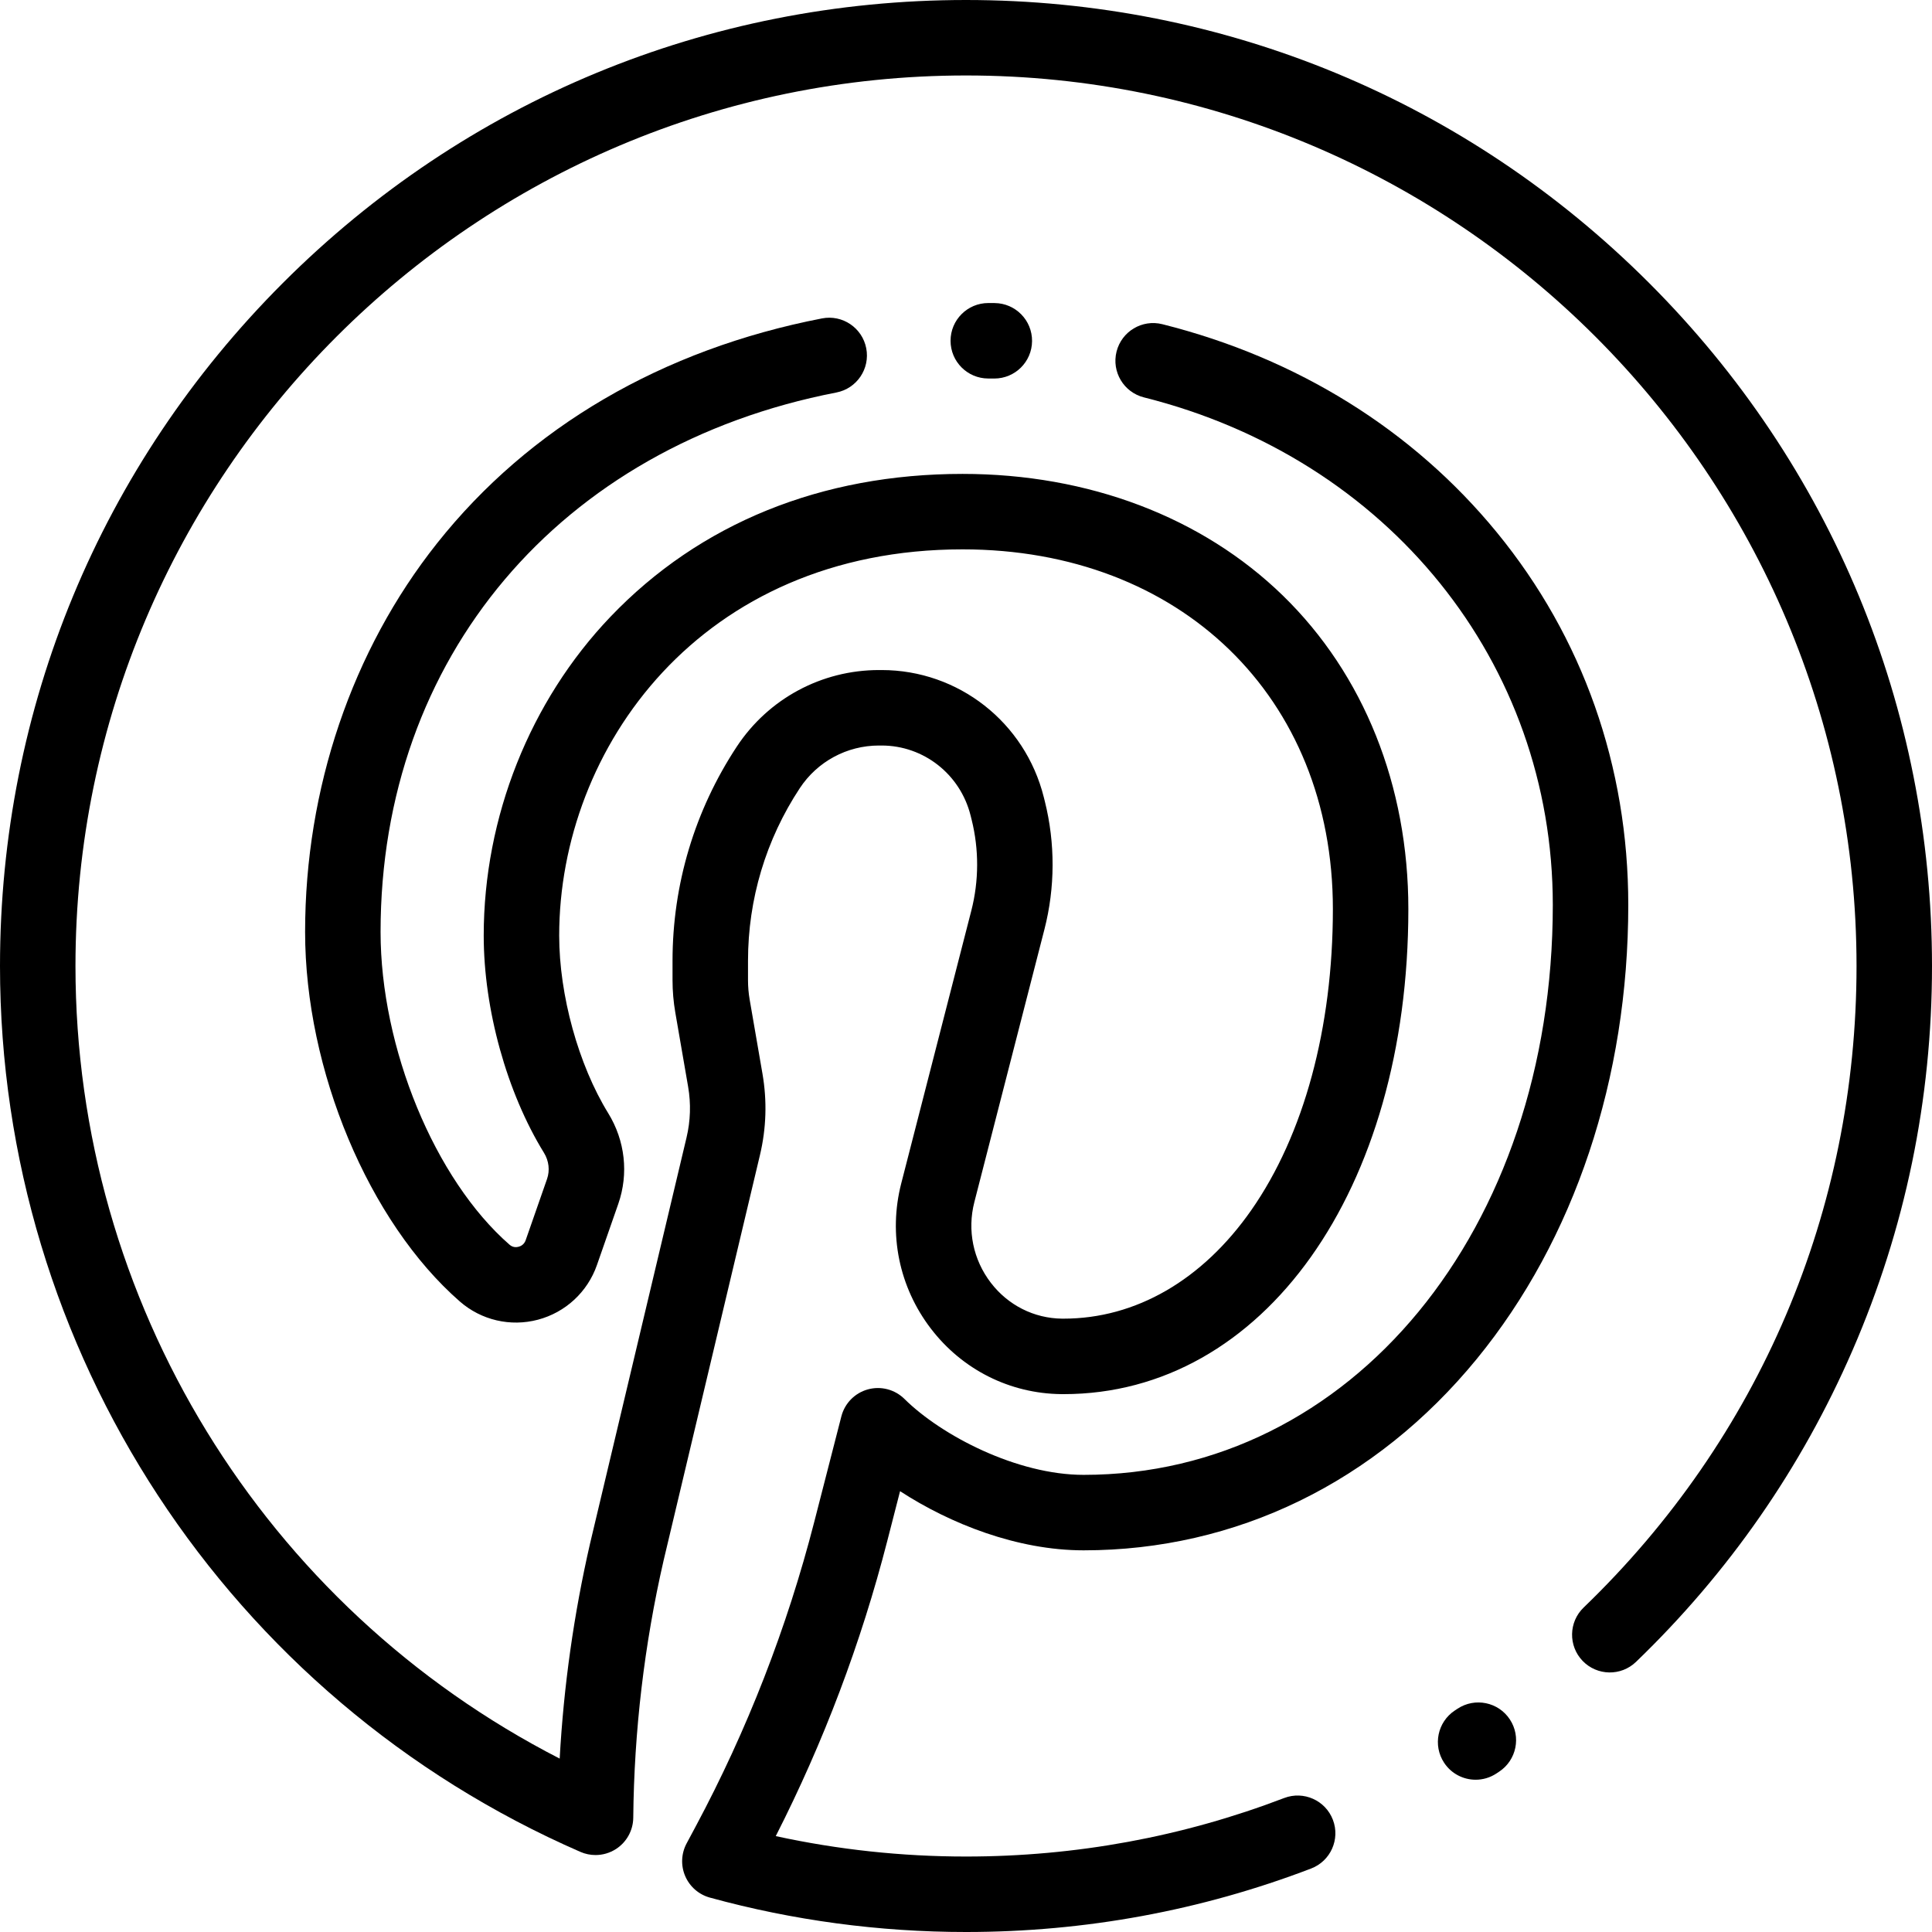 <?xml version="1.0" encoding="iso-8859-1"?>
<!-- Generator: Adobe Illustrator 19.0.0, SVG Export Plug-In . SVG Version: 6.00 Build 0)  -->
<svg version="1.1" id="Capa_1" xmlns="http://www.w3.org/2000/svg" xmlns:xlink="http://www.w3.org/1999/xlink" x="0px" y="0px"
	 viewBox="0 0 512 512" style="enable-background:new 0 0 512 512;" xml:space="preserve">
<g>
	<g>
		<path d="M437.02,74.981C388.667,26.629,324.38,0,256,0S123.333,26.629,74.98,74.981C26.629,123.333,0,187.62,0,256
			c0,101.896,60.379,194.05,153.822,234.773c1.279,0.558,2.64,0.833,3.994,0.833c1.904,0,3.796-0.543,5.444-1.606
			c2.816-1.825,4.529-4.941,4.561-8.296c0.22-22.951,2.932-45.91,8.04-68.163l25.534-107.439c1.686-7.095,1.911-14.339,0.671-21.53
			l-3.396-19.655c-0.294-1.698-0.442-3.434-0.442-5.162v-5.125c0-16.313,4.745-32.133,13.723-45.75
			c4.667-7.079,12.514-11.307,20.991-11.308h0.688c0.002,0,0.002,0,0.005,0c11.152,0,20.849,7.624,23.579,18.544l0.277,1.107
			c1.972,7.889,1.944,16.221-0.079,24.096l-18.572,72.282c-3.454,13.444-0.589,27.481,7.862,38.511
			c8.322,10.863,20.89,17.185,34.494,17.345l0.649,0.004c52.949,0,91.381-54.064,91.381-128.552
			c0-32.694-11.807-62.195-33.245-83.068c-21.361-20.797-51.51-32.251-84.894-32.251c-37.376,0-69.64,13.09-93.301,37.853
			c-21.352,22.345-33.597,53.142-33.597,84.495c0,19.52,6.115,41.574,15.959,57.554c1.317,2.139,1.615,4.678,0.817,6.965
			l-5.661,16.22c-0.413,1.183-1.352,1.592-1.875,1.73c-0.62,0.166-1.54,0.202-2.403-0.551
			c-19.801-17.28-34.172-52.138-34.172-82.887c0-72.607,47.415-128.719,120.795-142.95c5.422-1.052,8.964-6.299,7.913-11.721
			c-1.052-5.422-6.302-8.97-11.722-7.913c-42.315,8.207-77.598,28.821-102.033,59.614c-22.54,28.405-34.953,64.973-34.953,102.97
			c0,36.598,16.869,76.878,41.022,97.956c5.665,4.942,13.394,6.743,20.671,4.815c7.305-1.934,13.152-7.345,15.64-14.475
			l5.661-16.221c2.789-7.994,1.815-16.757-2.671-24.042c-7.89-12.81-12.988-31.283-12.988-47.066
			c0-49.616,37.464-102.348,106.897-102.348c57.783,0,98.139,39.196,98.139,95.319c0,31.505-7.683,59.849-21.632,79.812
			c-12.952,18.533-30.619,28.74-49.749,28.74l-0.423-0.002c-7.413-0.088-14.281-3.554-18.844-9.51
			c-4.692-6.124-6.284-13.913-4.368-21.37l18.572-72.282c2.848-11.087,2.887-22.818,0.109-33.928l-0.277-1.107
			c-4.959-19.837-22.632-33.69-42.979-33.69c-0.003,0-0.006,0-0.009,0h-0.688c-15.22,0.003-29.309,7.591-37.687,20.299
			c-11.137,16.894-17.025,36.521-17.025,56.758v5.125c0,2.864,0.247,5.747,0.733,8.566l3.396,19.654
			c0.778,4.51,0.637,9.053-0.421,13.503l-25.55,107.513c-4.298,18.716-6.999,37.845-8.063,57.06C69.897,425.826,20,344.938,20,256
			C20,125.869,125.869,20,256,20s236,105.869,236,236c0,64.727-25.684,125.105-72.32,170.014c-3.979,3.831-4.098,10.161-0.267,14.14
			c3.832,3.978,10.161,4.098,14.14,0.267c24.54-23.631,43.836-51.39,57.354-82.505C504.903,325.698,512,291.409,512,256
			C512,187.62,485.371,123.333,437.02,74.981z"/>
	</g>
</g>
<g>
	<g>
		<path d="M400.125,455.66c-3.041-4.609-9.242-5.881-13.854-2.839l-0.723,0.478c-4.61,3.041-5.881,9.245-2.839,13.854
			c1.922,2.914,5.108,4.493,8.355,4.493c1.891,0,3.803-0.536,5.499-1.654l0.723-0.478
			C401.896,466.473,403.167,460.269,400.125,455.66z"/>
	</g>
</g>
<g>
	<g>
		<path d="M396.704,141.124c-22.219-27.139-52.882-46.23-88.675-55.209c-5.357-1.345-10.79,1.909-12.133,7.266
			s1.91,10.789,7.266,12.133c64.807,16.257,108.348,70.314,108.348,134.515c0,86.098-53.456,151.025-124.344,151.025
			c-17.625,0-37.617-10.367-47.479-20.121c-2.545-2.517-6.244-3.482-9.696-2.529c-3.452,0.954-6.129,3.681-7.021,7.15l-7.197,28.012
			c-7.201,28.024-17.774,55.172-31.424,80.688l-2.392,4.47c-1.434,2.682-1.571,5.871-0.37,8.666c1.201,2.795,3.608,4.89,6.542,5.695
			C210.176,508.934,233.011,512,256,512c31.512,0,62.284-5.661,91.462-16.825c5.159-1.974,7.741-7.755,5.767-12.913
			c-1.975-5.16-7.758-7.738-12.913-5.767C313.428,486.783,285.06,492,256,492c-17,0-33.905-1.817-50.415-5.412
			c12.674-24.9,22.606-51.185,29.559-78.246l3.382-13.164c13.259,8.628,31.04,15.676,48.641,15.676
			c40.412,0,77.414-18.013,104.19-50.721c25.893-31.63,40.153-74.355,40.153-120.305
			C431.51,203.069,419.474,168.937,396.704,141.124z"/>
	</g>
</g>
<g>
	<g>
		<path d="M263.597,80.315c-0.562-0.005-1.127-0.007-1.69-0.007c-5.522,0-10,4.477-10,10s4.478,10,10,10
			c0.503,0,1.005,0.002,1.507,0.006c0.031,0,0.063,0,0.094,0c5.479,0,9.947-4.417,9.997-9.908
			C273.555,84.884,269.119,80.366,263.597,80.315z"/>
	</g>
</g>
<g>
</g>
<g>
</g>
<g>
</g>
<g>
</g>
<g>
</g>
<g>
</g>
<g>
</g>
<g>
</g>
<g>
</g>
<g>
</g>
<g>
</g>
<g>
</g>
<g>
</g>
<g>
</g>
<g>
</g>
</svg>
